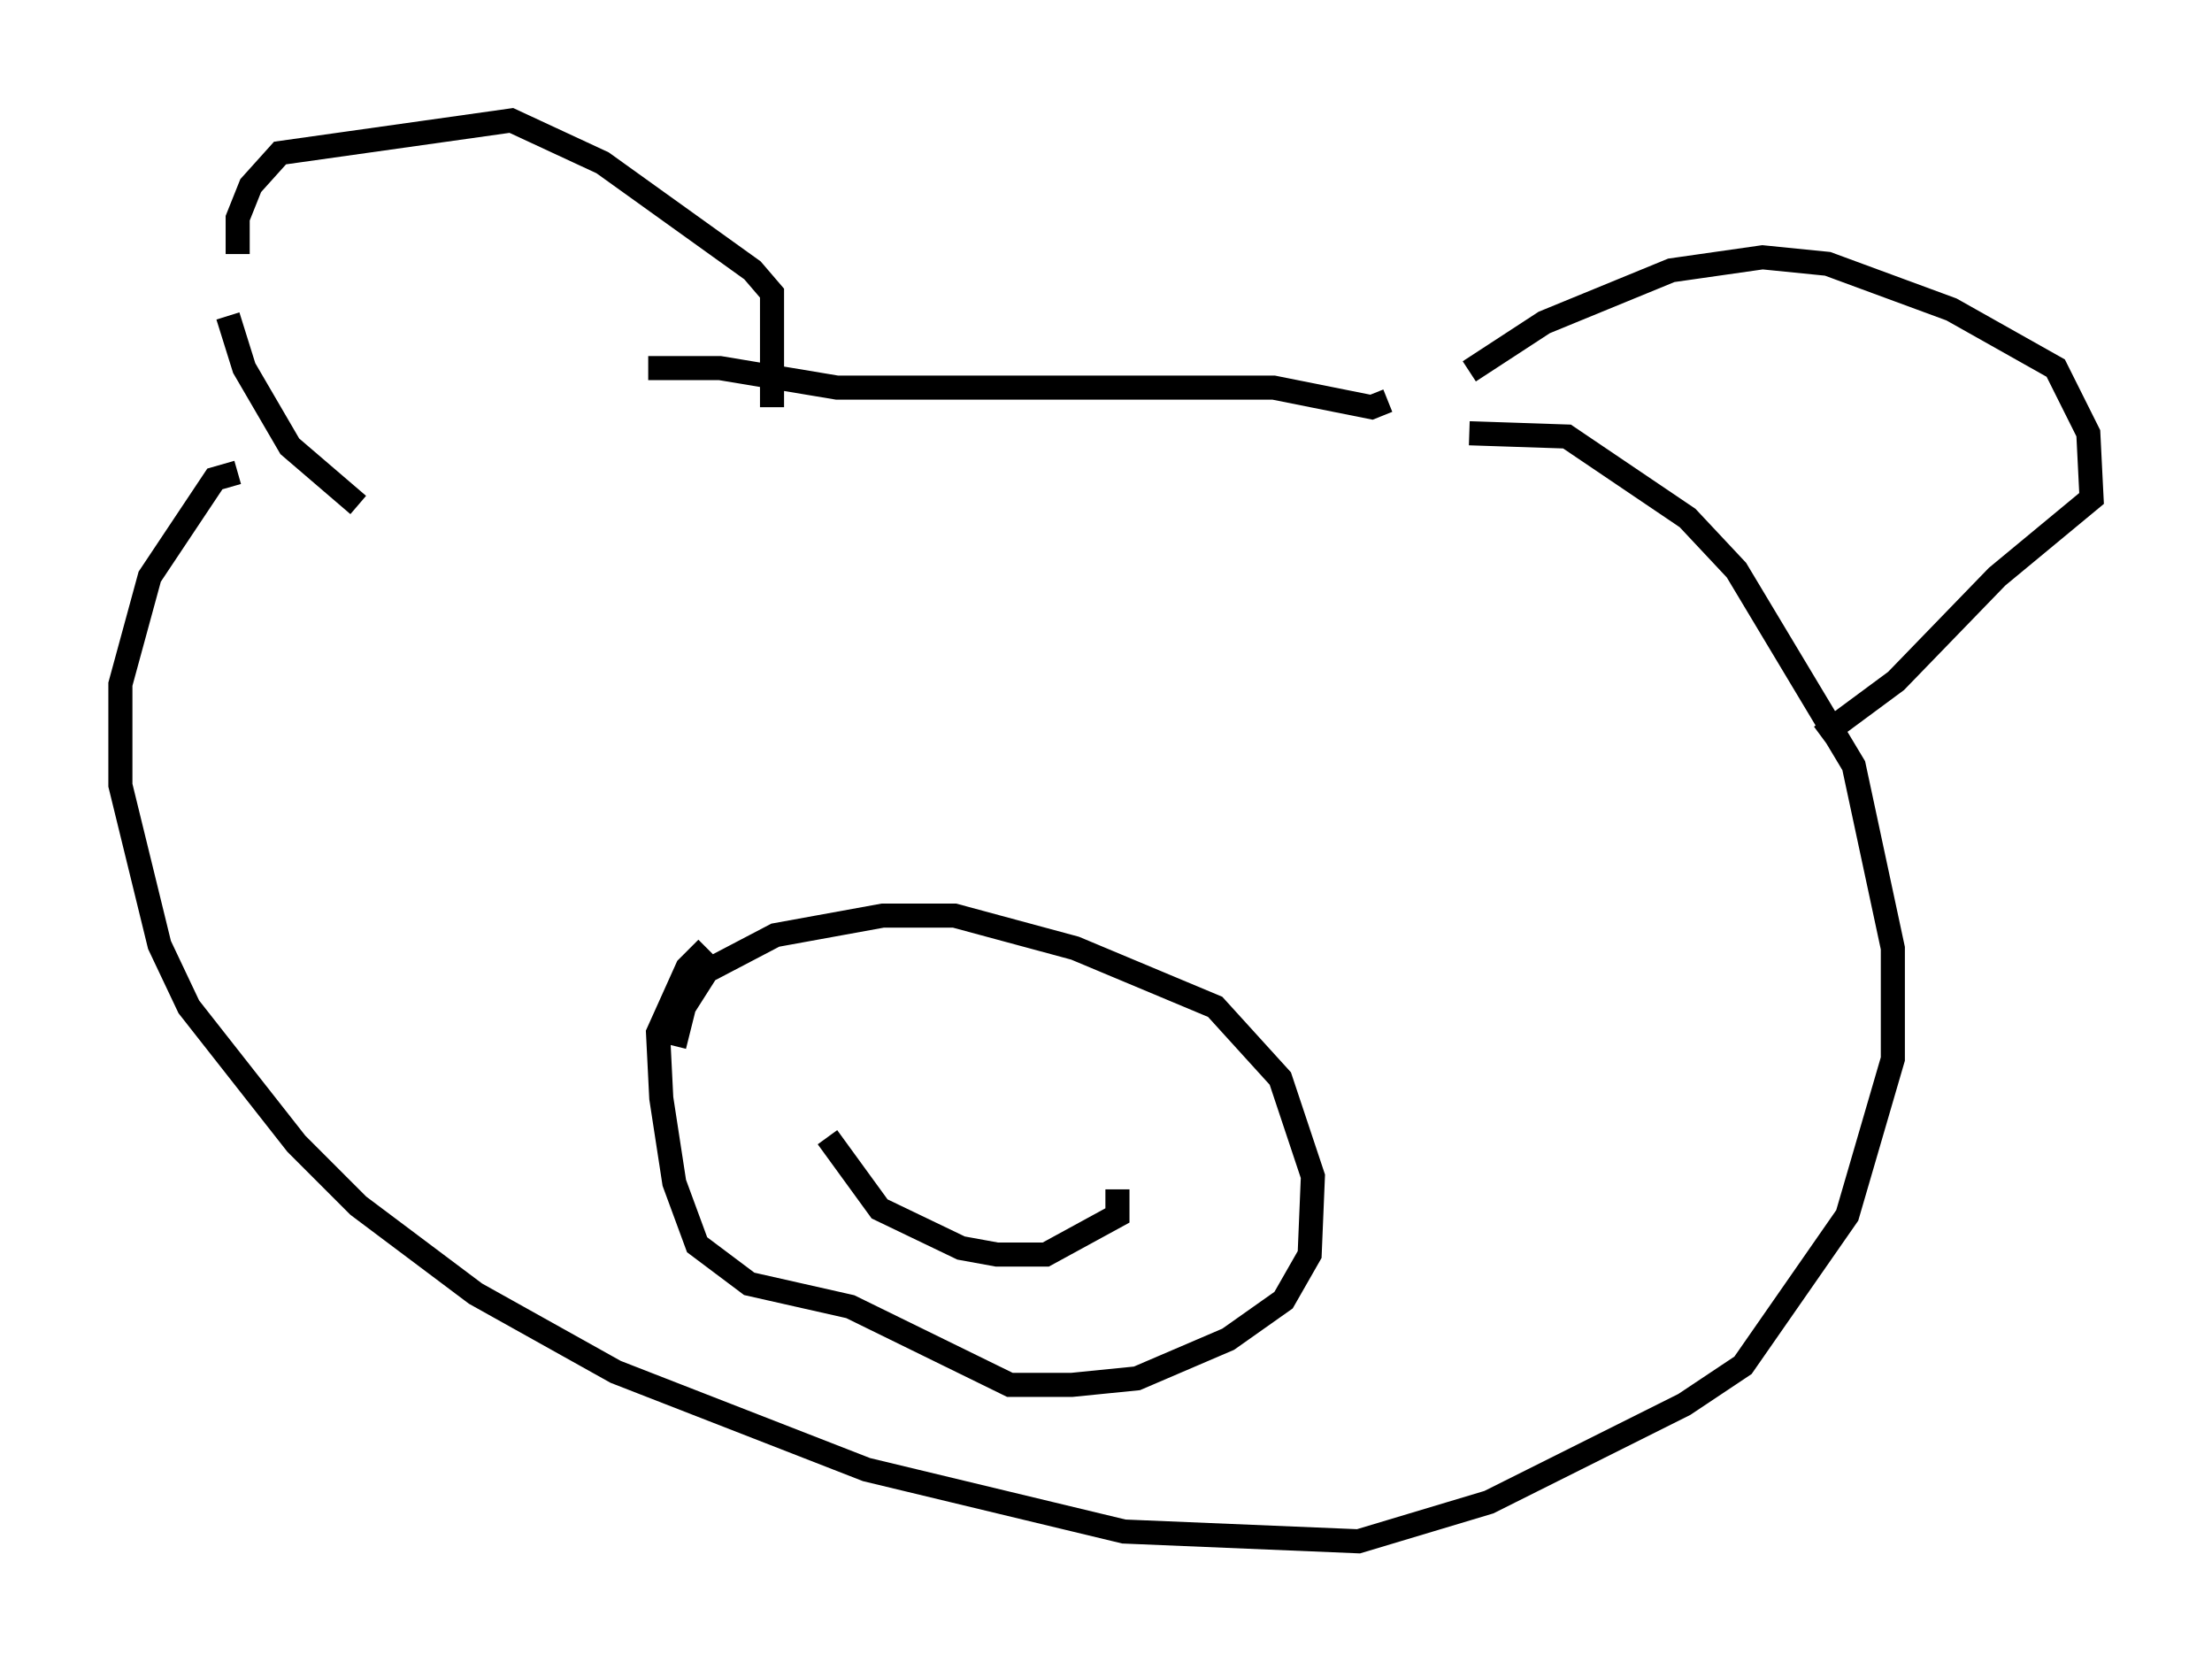<?xml version="1.0" encoding="utf-8" ?>
<svg baseProfile="full" height="68.998" version="1.1" width="91.867" xmlns="http://www.w3.org/2000/svg" xmlns:ev="http://www.w3.org/2001/xml-events" xmlns:xlink="http://www.w3.org/1999/xlink"><defs /><rect fill="white" height="68.998" width="91.867" x="0" y="0" /><path d="M10.548, 12.036 m-0.677, -1.488 l0.0, -1.488 0.541, -1.353 l1.218, -1.353 9.607, -1.353 l3.789, 1.759 6.225, 4.465 l0.812, 0.947 0.0, 4.736 m-22.598, -3.789 l0.677, 2.165 1.894, 3.248 l2.842, 2.436 m-5.007, -1.353 l-0.947, 0.271 -2.706, 4.059 l-1.218, 4.465 0.0, 4.195 l1.624, 6.631 1.218, 2.571 l4.465, 5.683 2.571, 2.571 l4.871, 3.654 5.819, 3.248 l10.419, 4.059 10.69, 2.571 l9.743, 0.406 5.413, -1.624 l8.119, -4.059 2.436, -1.624 l4.33, -6.225 1.894, -6.495 l0.0, -4.601 -1.624, -7.578 l-4.871, -8.119 -2.03, -2.165 l-5.007, -3.383 -4.059, -0.135 m0.0, -2.571 l3.112, -2.03 5.277, -2.165 l3.789, -0.541 2.706, 0.271 l5.142, 1.894 4.33, 2.436 l1.353, 2.706 0.135, 2.706 l-3.924, 3.248 -4.195, 4.33 l-3.112, 2.3 m-17.997, -13.938 l-0.677, 0.271 -4.059, -0.812 l-18.132, 0.0 -4.871, -0.812 l-2.977, 0.0 m1.083, 28.146 l0.406, -1.624 0.947, -1.488 l2.842, -1.488 4.465, -0.812 l2.977, 0.0 5.007, 1.353 l5.819, 2.436 2.706, 2.977 l1.353, 4.059 -0.135, 3.248 l-1.083, 1.894 -2.3, 1.624 l-3.789, 1.624 -2.706, 0.271 l-2.571, 0.0 -6.631, -3.248 l-4.195, -0.947 -2.165, -1.624 l-0.947, -2.571 -0.541, -3.518 l-0.135, -2.706 1.218, -2.706 l0.812, -0.812 m5.007, 7.848 l2.165, 2.977 3.383, 1.624 l1.488, 0.271 2.03, 0.0 l2.977, -1.624 0.0, -1.083 " fill="none" stroke="black" stroke-width="1" /></svg>